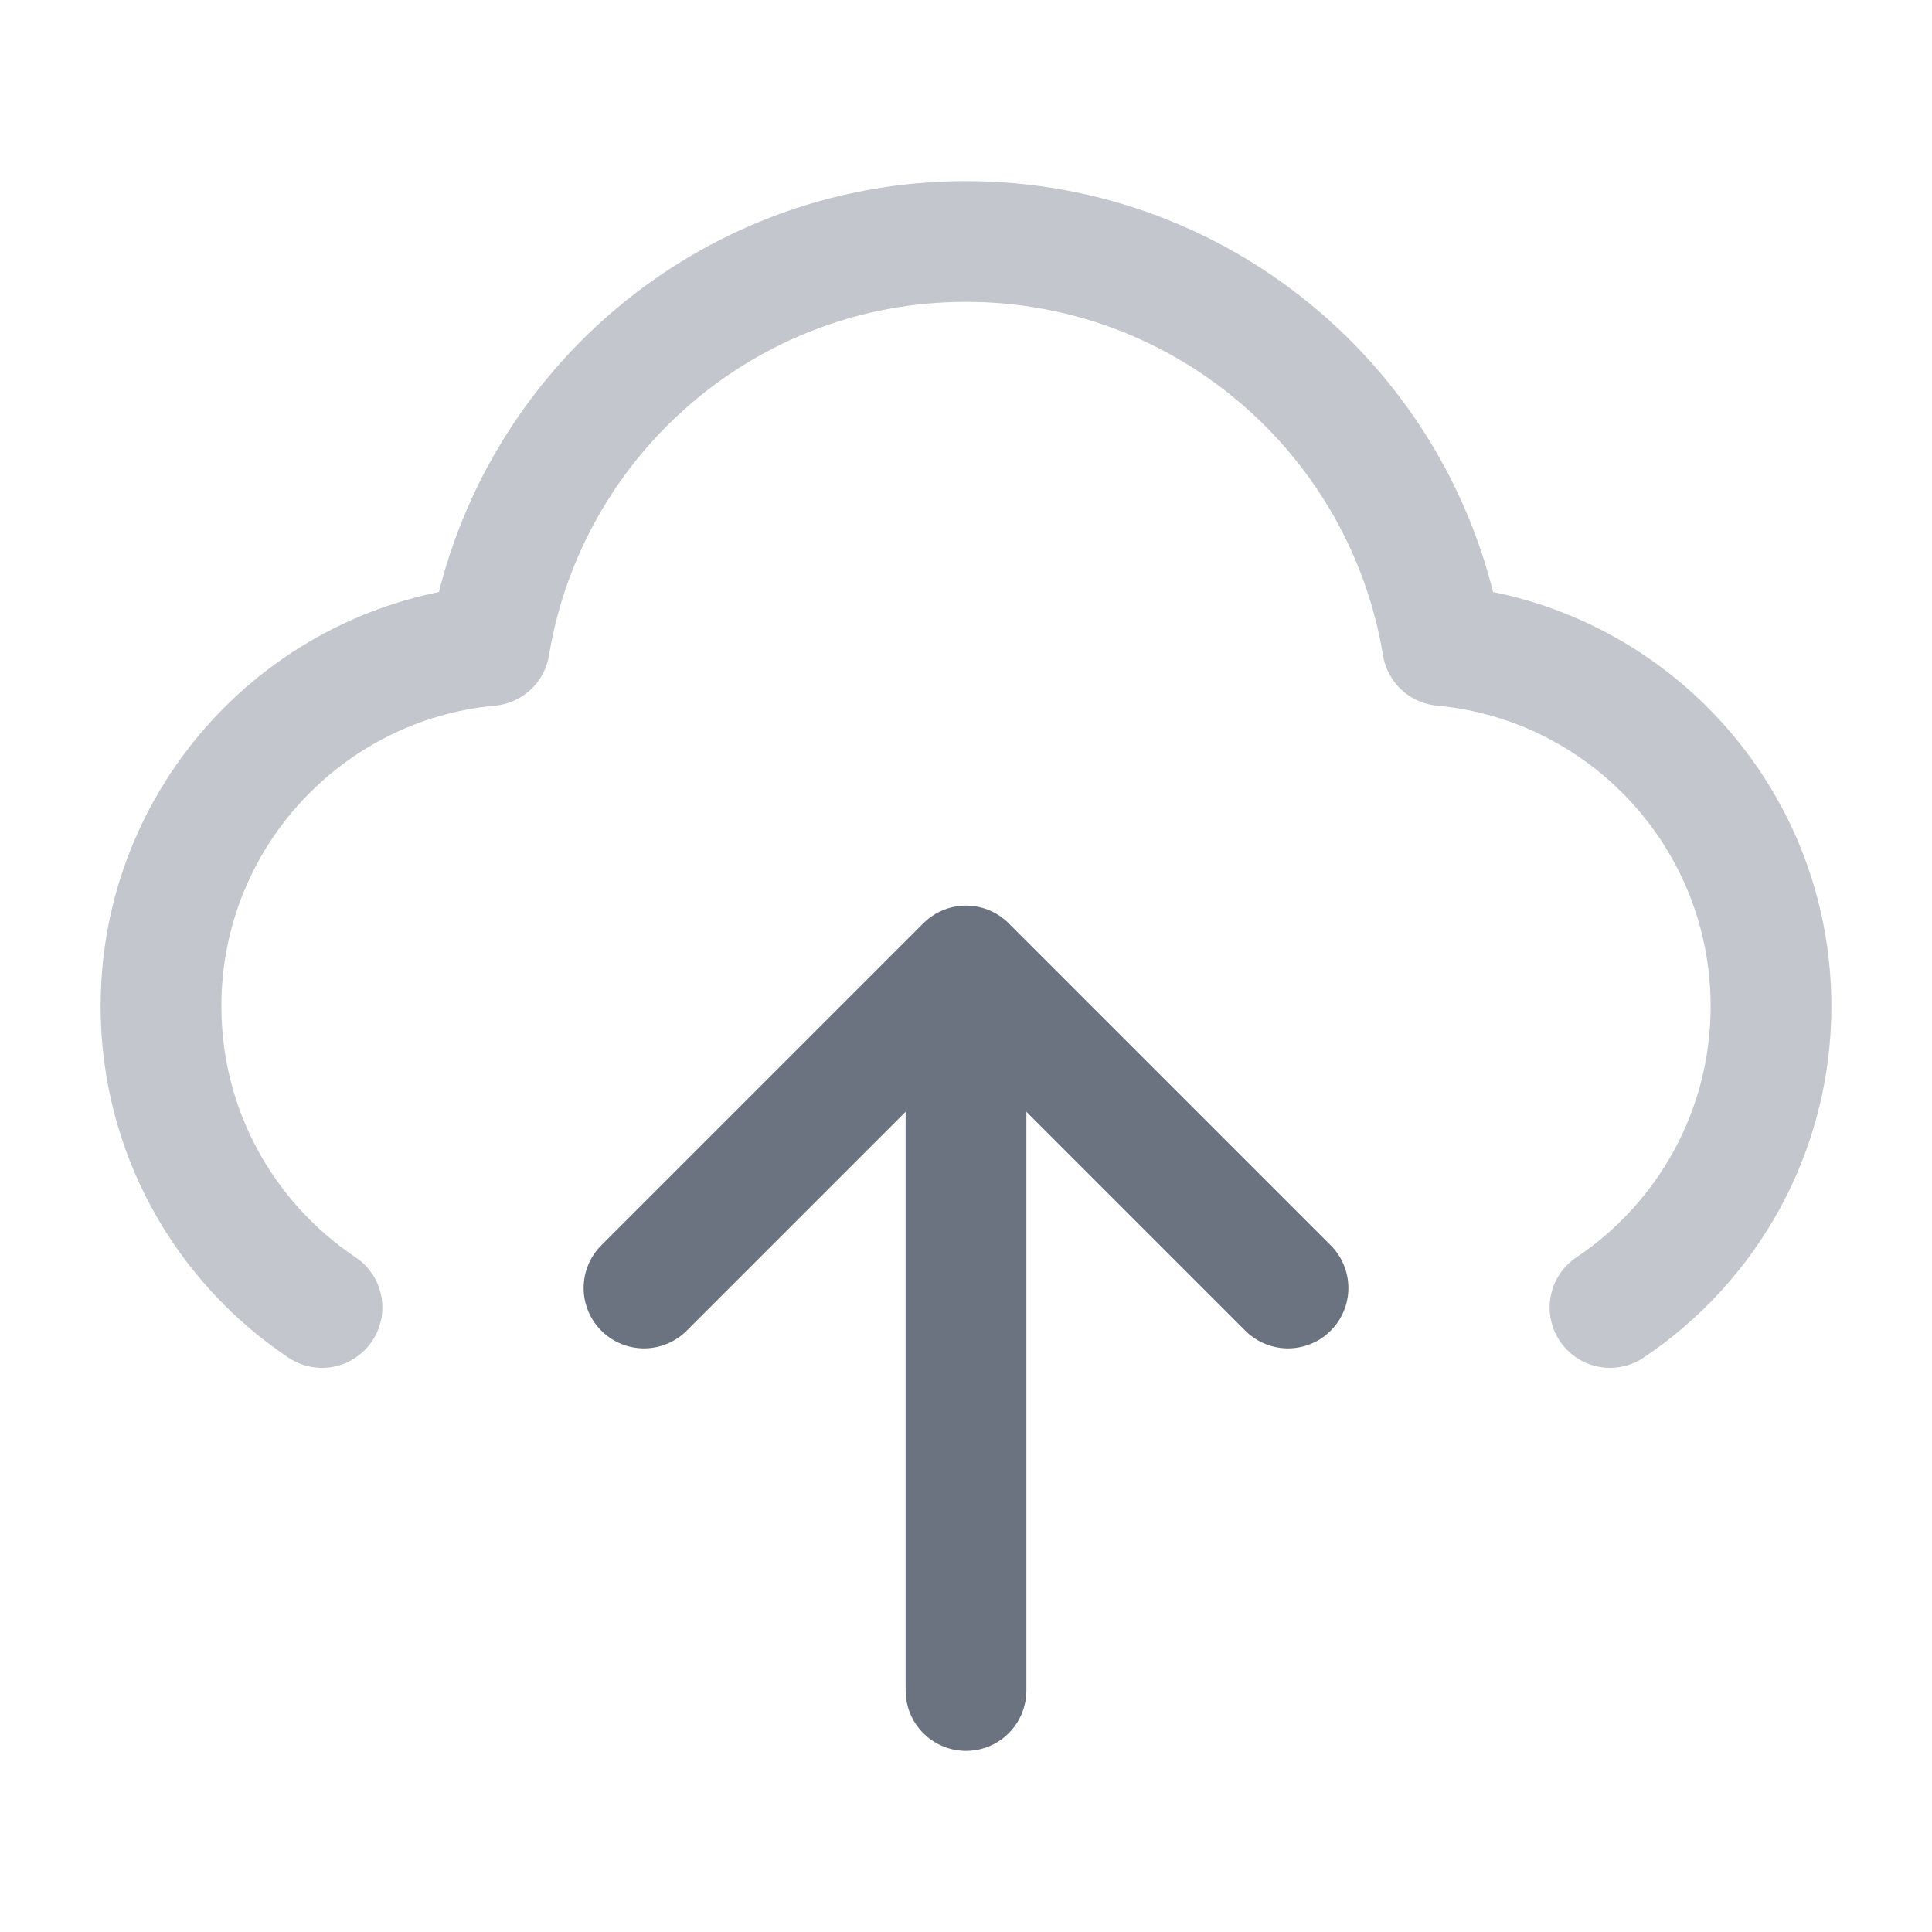 <svg width="24" height="24" viewBox="0 0 24 24" fill="none" xmlns="http://www.w3.org/2000/svg">
<!-- <path opacity="0.4" d="M4 16.2422C2.79401 15.435 2 14.0602 2 12.5C2 10.1564 3.79151 8.23129 6.07974 8.01937C6.54781 5.17213 9.02024 3 12 3C14.9798 3 17.4522 5.17213 17.9203 8.01937C20.2085 8.23129 22 10.1564 22 12.5C22 14.0602 21.206 15.435 20 16.2422" stroke="#344054" stroke-width="1.5" stroke-linecap="round" stroke-linejoin="round"/>
<path d="M8 16L12 12M12 12L16 16M12 12L12 21" stroke="#344054" stroke-width="1.5" stroke-linecap="round" stroke-linejoin="round"/> -->
<path opacity="0.4" d="M4 16.242C2.794 15.435 2 14.06 2 12.5C2 10.156 3.792 8.231 6.08 8.019C6.548 5.172 9.02 3 12 3C14.98 3 17.452 5.172 17.92 8.019C20.209 8.231 22 10.156 22 12.5C22 14.06 21.206 15.435 20 16.242" stroke="#6B7280" stroke-width="1.5" stroke-linecap="round" stroke-linejoin="round"/>
<path d="M8 16L12 12M12 12L16 16M12 12L12 21" stroke="#6B7280" stroke-width="1.5" stroke-linecap="round" stroke-linejoin="round"/>
</svg>
